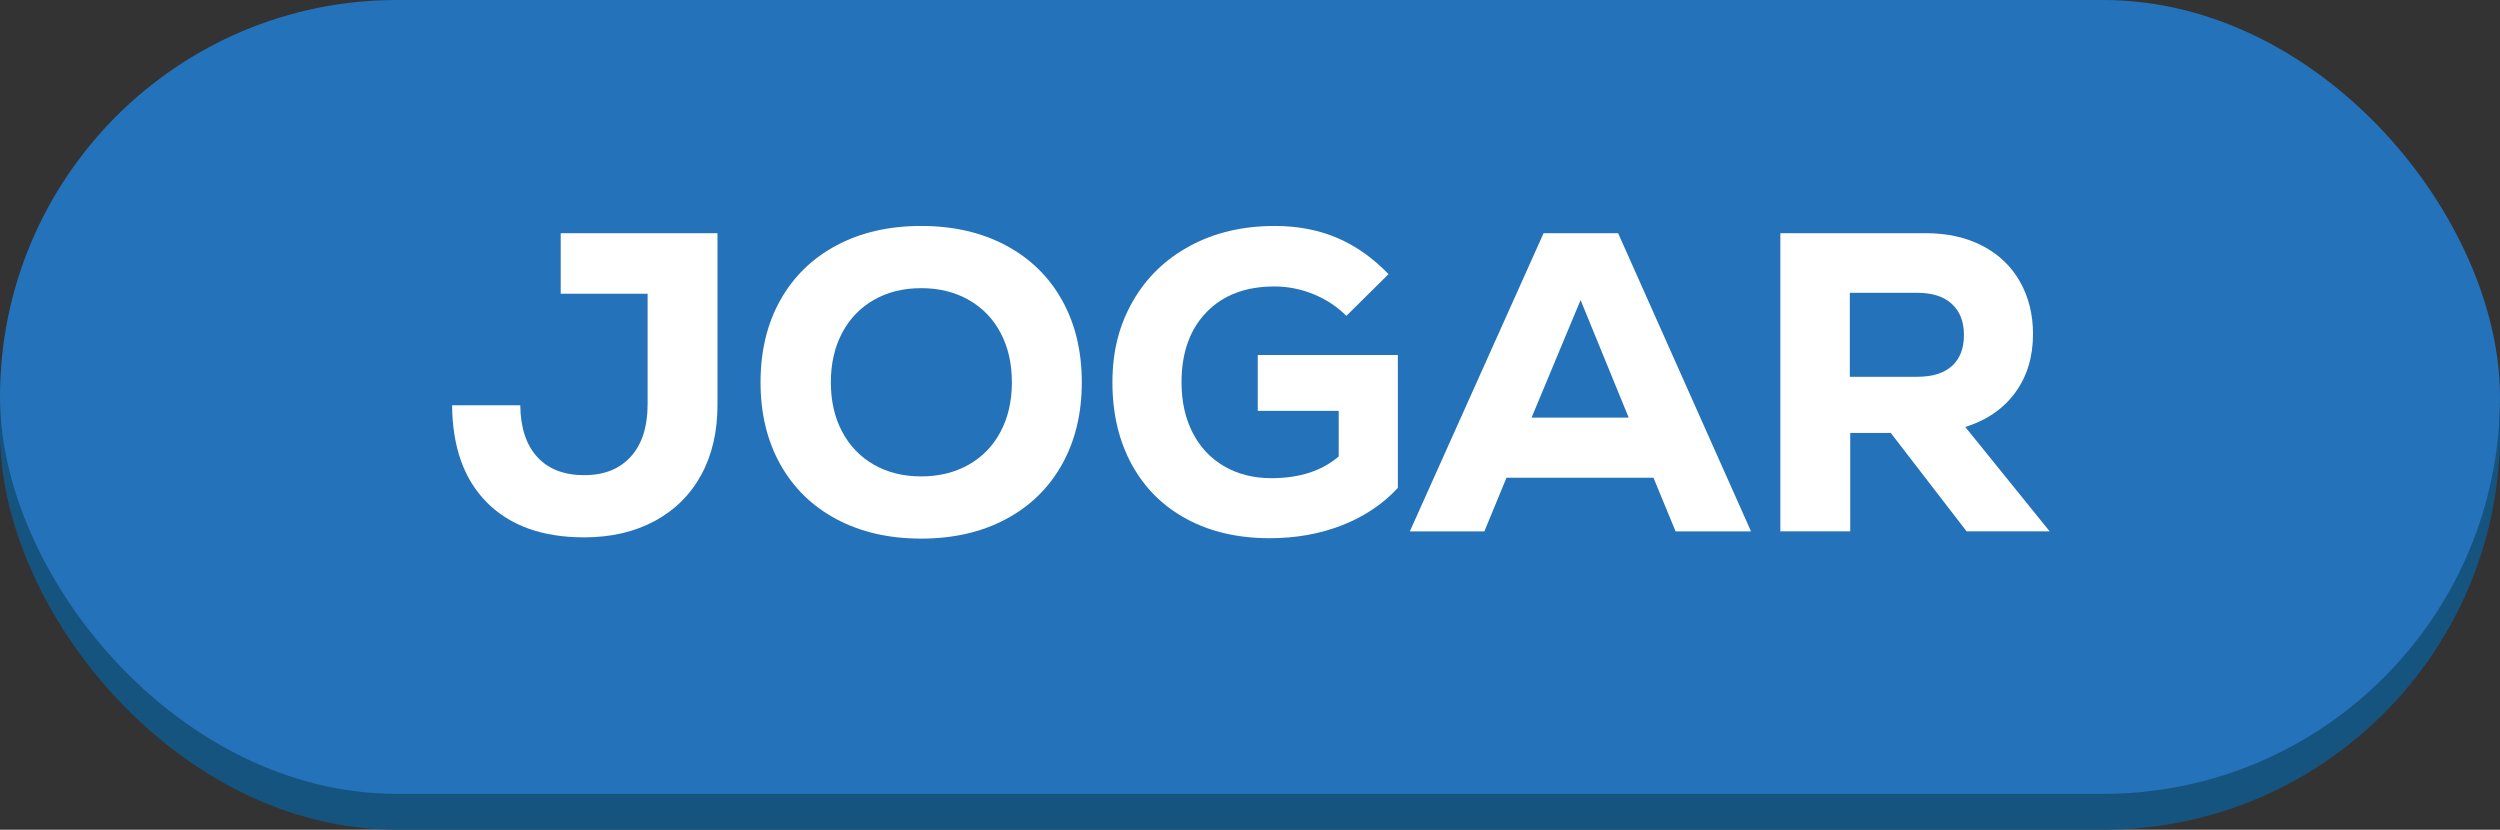 <?xml version="1.0" encoding="UTF-8"?>
<svg id="Layer_2" data-name="Layer 2" xmlns="http://www.w3.org/2000/svg" viewBox="0 0 557.5 185.03">
  <rect x="0" y="0" width="557.5" height="185.03" fill="#333333" stroke="none"/>
  <defs>
    <style>
      .cls-1 {
        fill: #fff;
      }

      .cls-2 {
        fill: #165480;
      }

      .cls-3 {
        fill: #2472ba;
      }
    </style>
  </defs>
  <g id="Layer_1-2" data-name="Layer 1">
    <g>
      <rect class="cls-2" x="0" y="8" width="557.5" height="177.03" rx="88.51" ry="88.51"/>
      <rect class="cls-3" x="0" y="0" width="557.5" height="177.03" rx="88.51" ry="88.51"/>
      <g>
        <path class="cls-1" d="M160,52v38.29c0,6.02-1.22,11.24-3.66,15.67-2.44,4.43-5.91,7.85-10.4,10.26-4.5,2.41-9.72,3.61-15.67,3.61-9.25,0-16.45-2.56-21.61-7.7-5.16-5.13-7.77-12.38-7.84-21.75h15.2c.06,5,1.33,8.85,3.8,11.54,2.47,2.69,5.95,4.04,10.45,4.04s7.9-1.38,10.4-4.13c2.5-2.76,3.75-6.67,3.75-11.73v-24.6h-19.38v-13.49h34.96Z"/>
        <path class="cls-1" d="M186.56,115.79c-5.42-2.88-9.59-6.95-12.54-12.21-2.94-5.26-4.42-11.37-4.42-18.33s1.47-13.08,4.42-18.33c2.95-5.26,7.12-9.32,12.54-12.21,5.42-2.88,11.7-4.32,18.86-4.32s13.44,1.44,18.86,4.32c5.42,2.88,9.6,6.95,12.54,12.21,2.95,5.26,4.42,11.37,4.42,18.33s-1.47,13.08-4.42,18.33c-2.94,5.26-7.12,9.33-12.54,12.21-5.41,2.88-11.7,4.32-18.86,4.32s-13.44-1.44-18.86-4.32ZM216.01,103.63c3.07-1.74,5.45-4.19,7.12-7.36,1.68-3.17,2.52-6.84,2.52-11.02s-.84-7.85-2.52-11.02c-1.68-3.17-4.05-5.62-7.12-7.36-3.07-1.74-6.6-2.61-10.59-2.61s-7.5.87-10.54,2.61c-3.04,1.74-5.4,4.2-7.08,7.36-1.68,3.17-2.52,6.84-2.52,11.02s.84,7.85,2.52,11.02c1.68,3.17,4.04,5.62,7.08,7.36,3.04,1.74,6.56,2.61,10.54,2.61s7.52-.87,10.59-2.61Z"/>
        <path class="cls-1" d="M311.72,79.17v29.64c-3.36,3.61-7.49,6.38-12.4,8.31-4.91,1.93-10.31,2.9-16.2,2.9-7.03,0-13.19-1.42-18.48-4.27-5.29-2.85-9.37-6.9-12.25-12.16-2.88-5.26-4.32-11.37-4.32-18.33s1.52-12.81,4.56-18.1c3.04-5.29,7.3-9.4,12.78-12.35,5.48-2.95,11.76-4.42,18.86-4.42,5.13,0,9.77.89,13.92,2.66,4.15,1.77,7.96,4.46,11.45,8.08l-9.4,9.31c-2.09-2.09-4.55-3.71-7.36-4.85-2.82-1.14-5.72-1.71-8.69-1.71-6.4,0-11.45,1.92-15.15,5.75-3.71,3.83-5.56,9.04-5.56,15.63,0,4.24.82,7.98,2.47,11.21,1.65,3.23,3.99,5.73,7.03,7.5,3.04,1.77,6.56,2.66,10.54,2.66,6.27,0,11.27-1.62,15.01-4.85v-10.16h-18.05v-12.45h31.25Z"/>
        <path class="cls-1" d="M373.66,118.5l-4.94-11.97h-32.77l-4.94,11.97h-16.62l29.83-66.5h16.62l29.64,66.5h-16.81ZM352.47,66.91l-10.93,26.22h21.66l-10.73-26.22Z"/>
        <path class="cls-1" d="M421.63,96.55h-9.03v21.94h-15.58V52h32.4c4.81,0,9.02.94,12.63,2.8,3.61,1.87,6.4,4.51,8.36,7.93,1.96,3.42,2.95,7.35,2.95,11.78,0,5.07-1.32,9.4-3.94,13.01-2.63,3.61-6.35,6.18-11.16,7.7l18.81,23.27h-18.52l-16.91-21.94ZM435.26,67.77c-1.81-1.65-4.35-2.47-7.65-2.47h-15.1v18.72h15.1c3.36,0,5.92-.81,7.69-2.42,1.77-1.61,2.66-3.91,2.66-6.89s-.9-5.29-2.71-6.94Z"/>
      </g>
    </g>
  </g>
</svg>